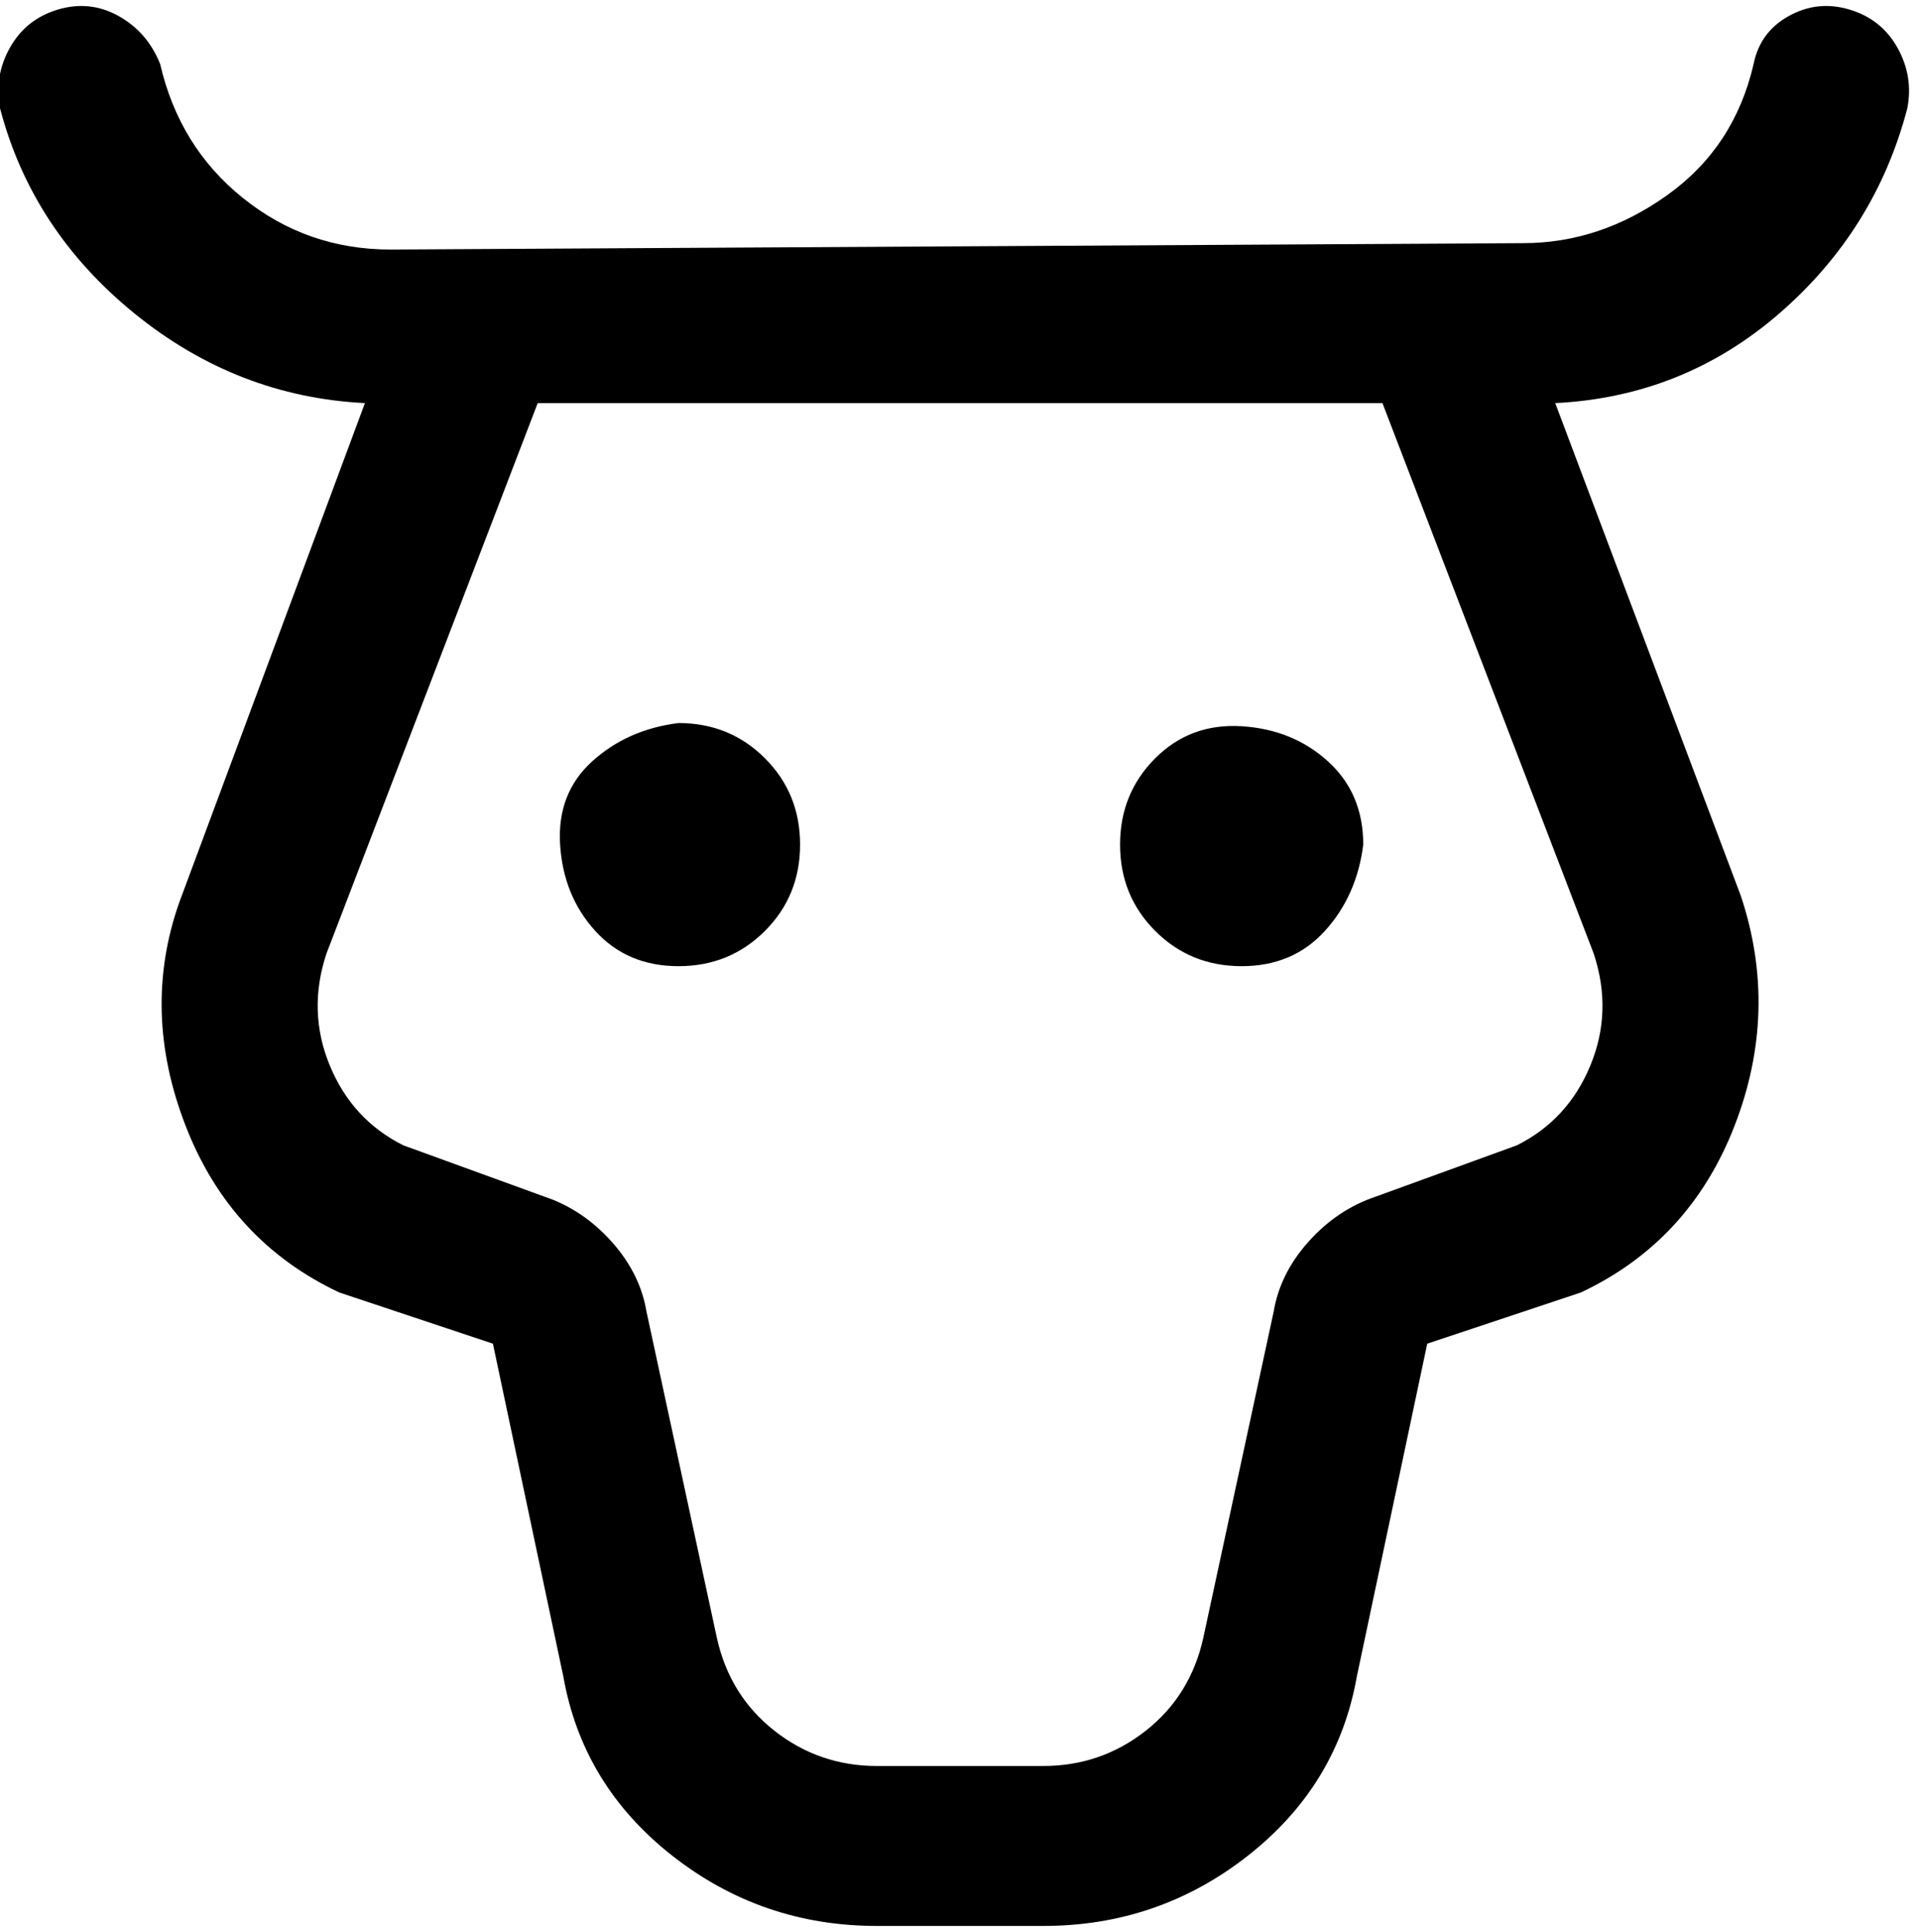 <svg viewBox="0 0 300.024 302.001" xmlns="http://www.w3.org/2000/svg"><path d="M213.024 132q-1 8-6 13.5t-13 5.5q-8 0-13.5-5.5t-5.5-13.5q0-8 5.5-13.5t13.5-5q8 .5 13.5 5.5t5.5 13zm-107-19q-8 1-13.5 6t-5 13q.5 8 5.5 13.5t13 5.5q8 0 13.5-5.5t5.5-13.5q0-8-5.5-13.5t-13.5-5.5zm192-96q-5 19-20 32t-35 14l29 77q6 18-1 36t-24 26l-24 8-11 52q-3 17-17 28t-32 11h-26q-18 0-32-11t-17-28l-11-52-24-8q-17-8-24-26t-1-35l29-78q-20-1-36-14t-21-32q-1-5 1.5-9.5t7.5-6q5-1.5 9.5 1t6.5 7.5q3 13 13 21t23 8l177-1q12 0 22.5-7.5t13.5-20.5q1-5 5.5-7.5t9.5-1q5 1.5 7.5 6t1.5 9.5zm-49 132l-33-86h-132l-33 86q-3 9 .5 17.5t11.5 12.5l22 8q6 2 10.5 7t5.5 11l11 51q2 9 9 14.5t16 5.5h26q9 0 16-5.5t9-14.5l11-51q1-6 5.5-11t10.5-7l22-8q8-4 11.5-12.5t.5-17.5z"/></svg>